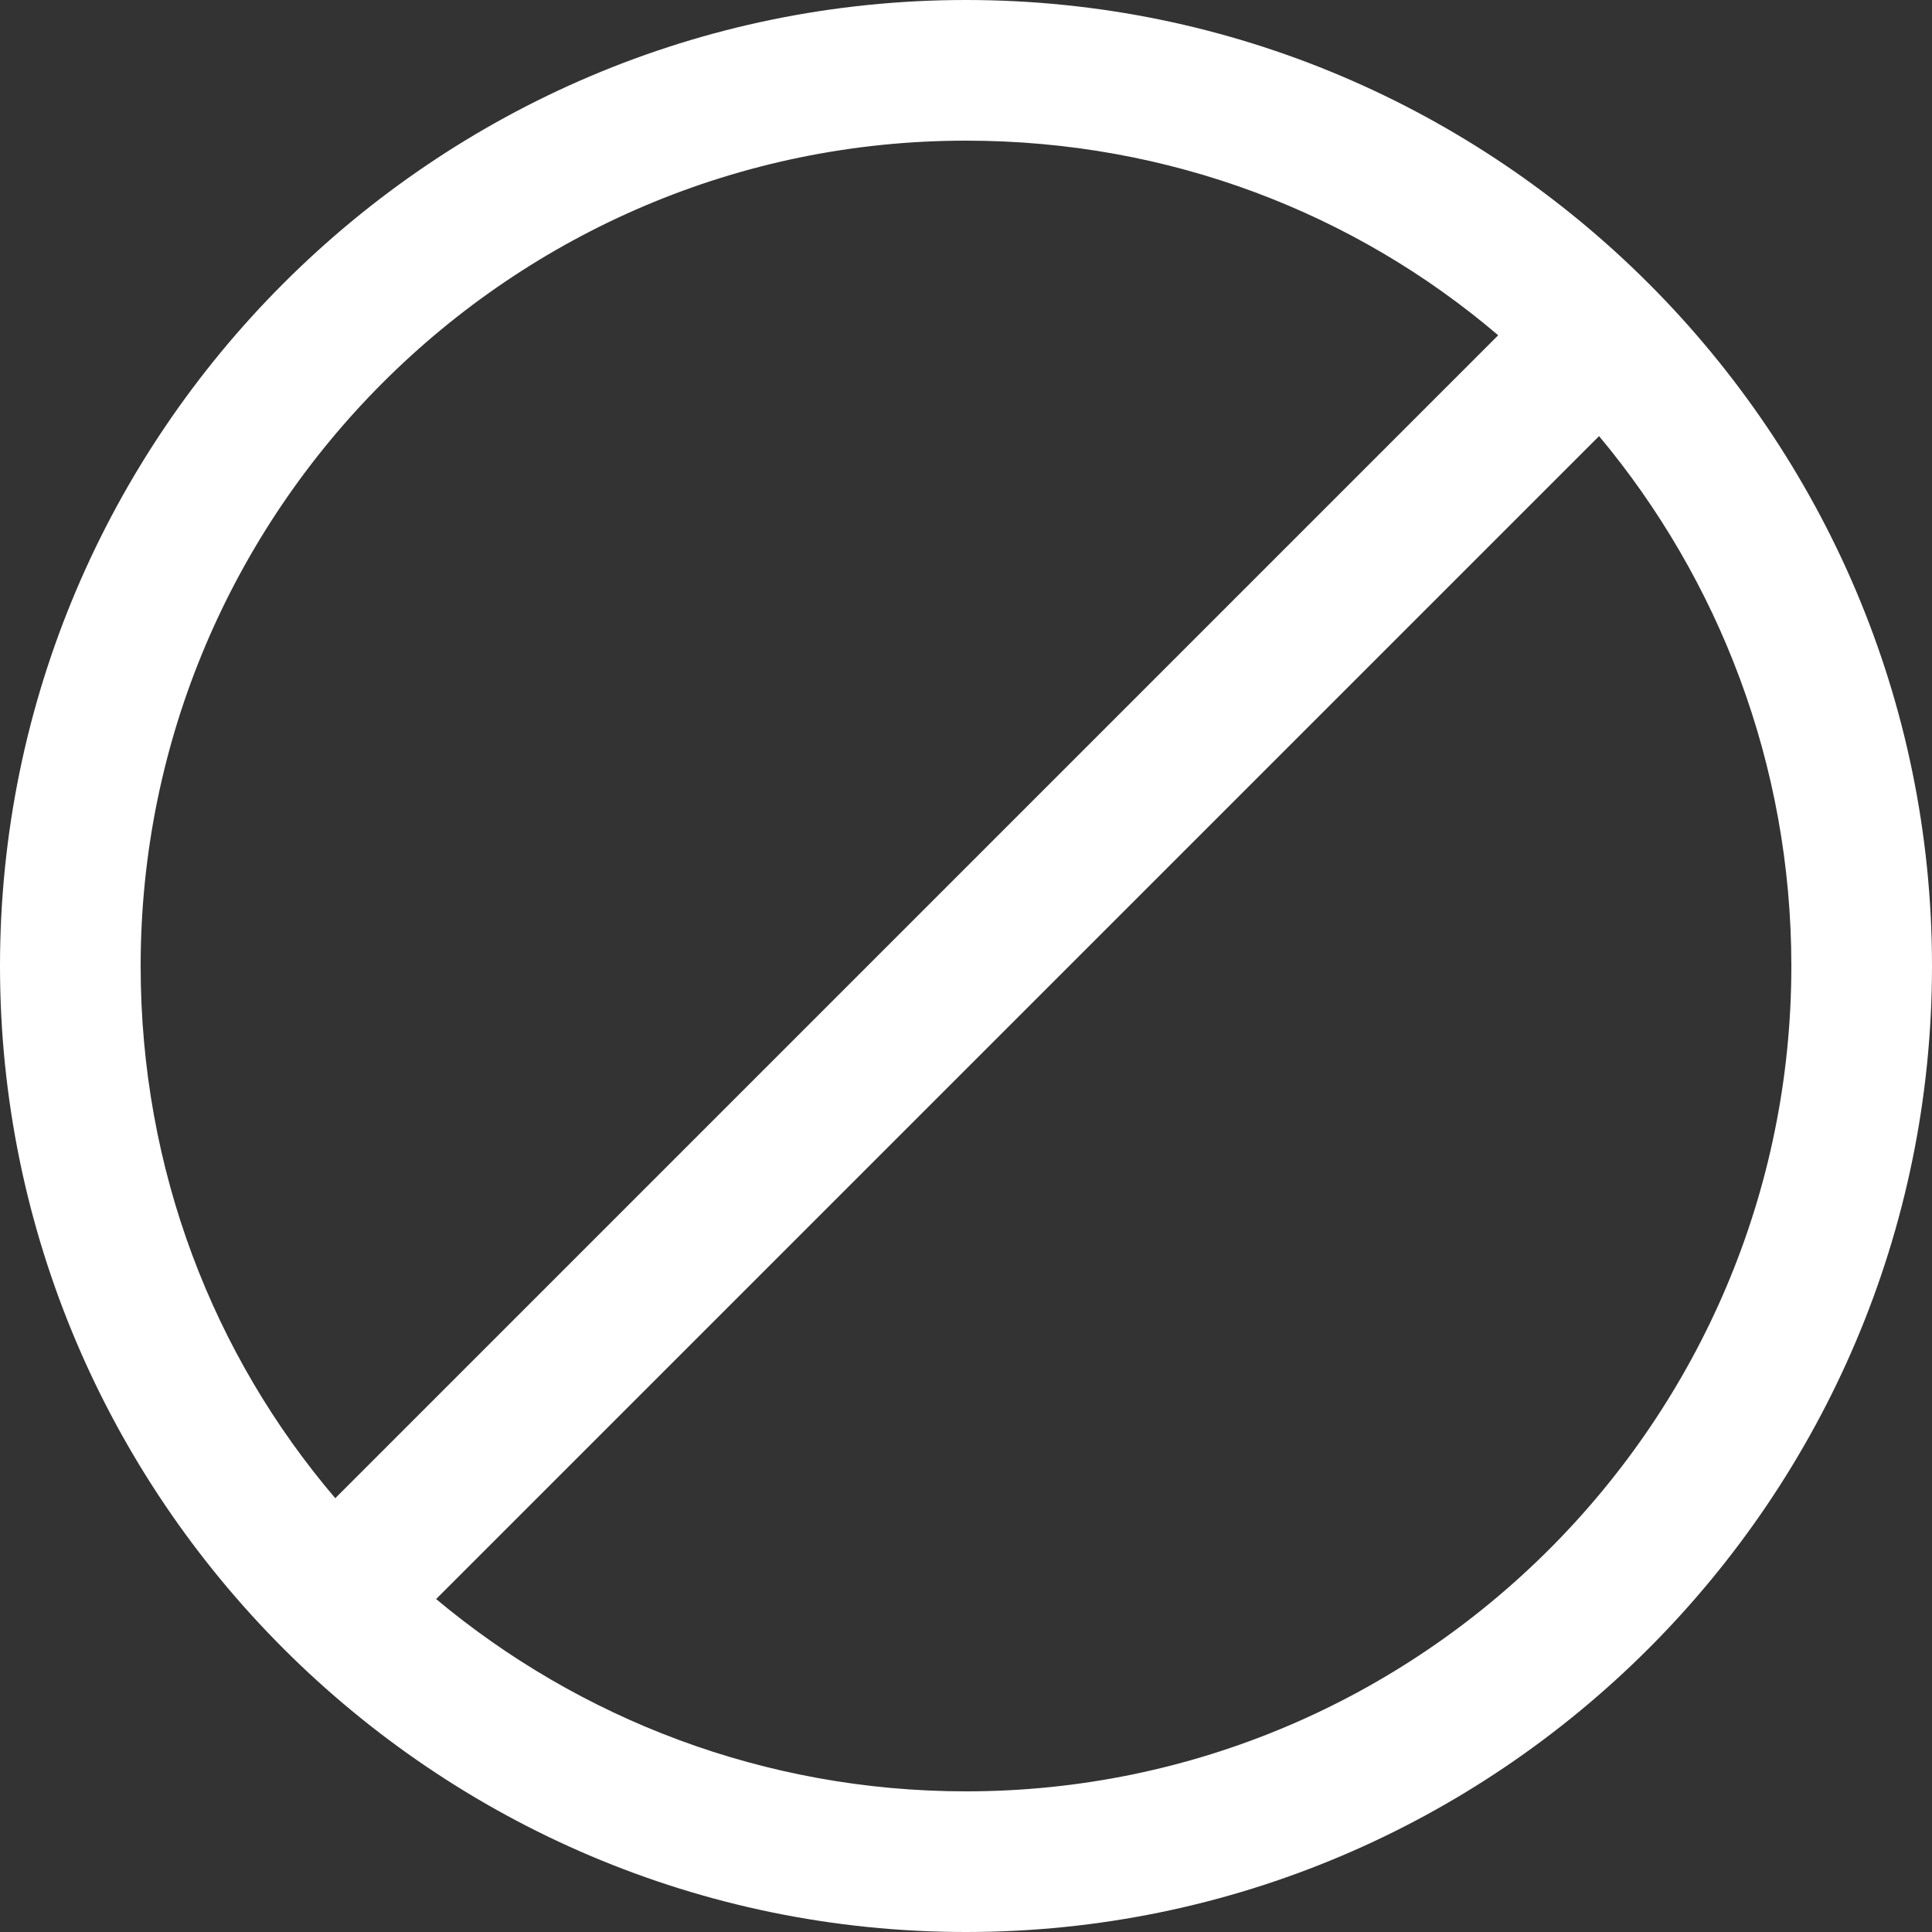 <svg width="15" height="15" viewBox="0 0 15 15" fill="none" xmlns="http://www.w3.org/2000/svg">
<rect x="0" y="0" width="15" height="15" fill="#333333" stroke="none"/>
<path d="M7.5 0C3.368 0 0 3.368 0 7.5C0 11.632 3.368 15 7.5 15C11.632 15 15 11.632 15 7.5C15 3.368 11.632 0 7.5 0ZM1.092 7.5C1.092 3.968 3.968 1.092 7.5 1.092C9.084 1.092 10.522 1.657 11.632 2.603L2.603 11.632C1.657 10.522 1.092 9.084 1.092 7.5ZM7.5 13.908C5.934 13.908 4.496 13.343 3.386 12.415L12.415 3.386C13.343 4.496 13.908 5.934 13.908 7.5C13.908 11.032 11.032 13.908 7.5 13.908Z" fill="white"/>
</svg>
